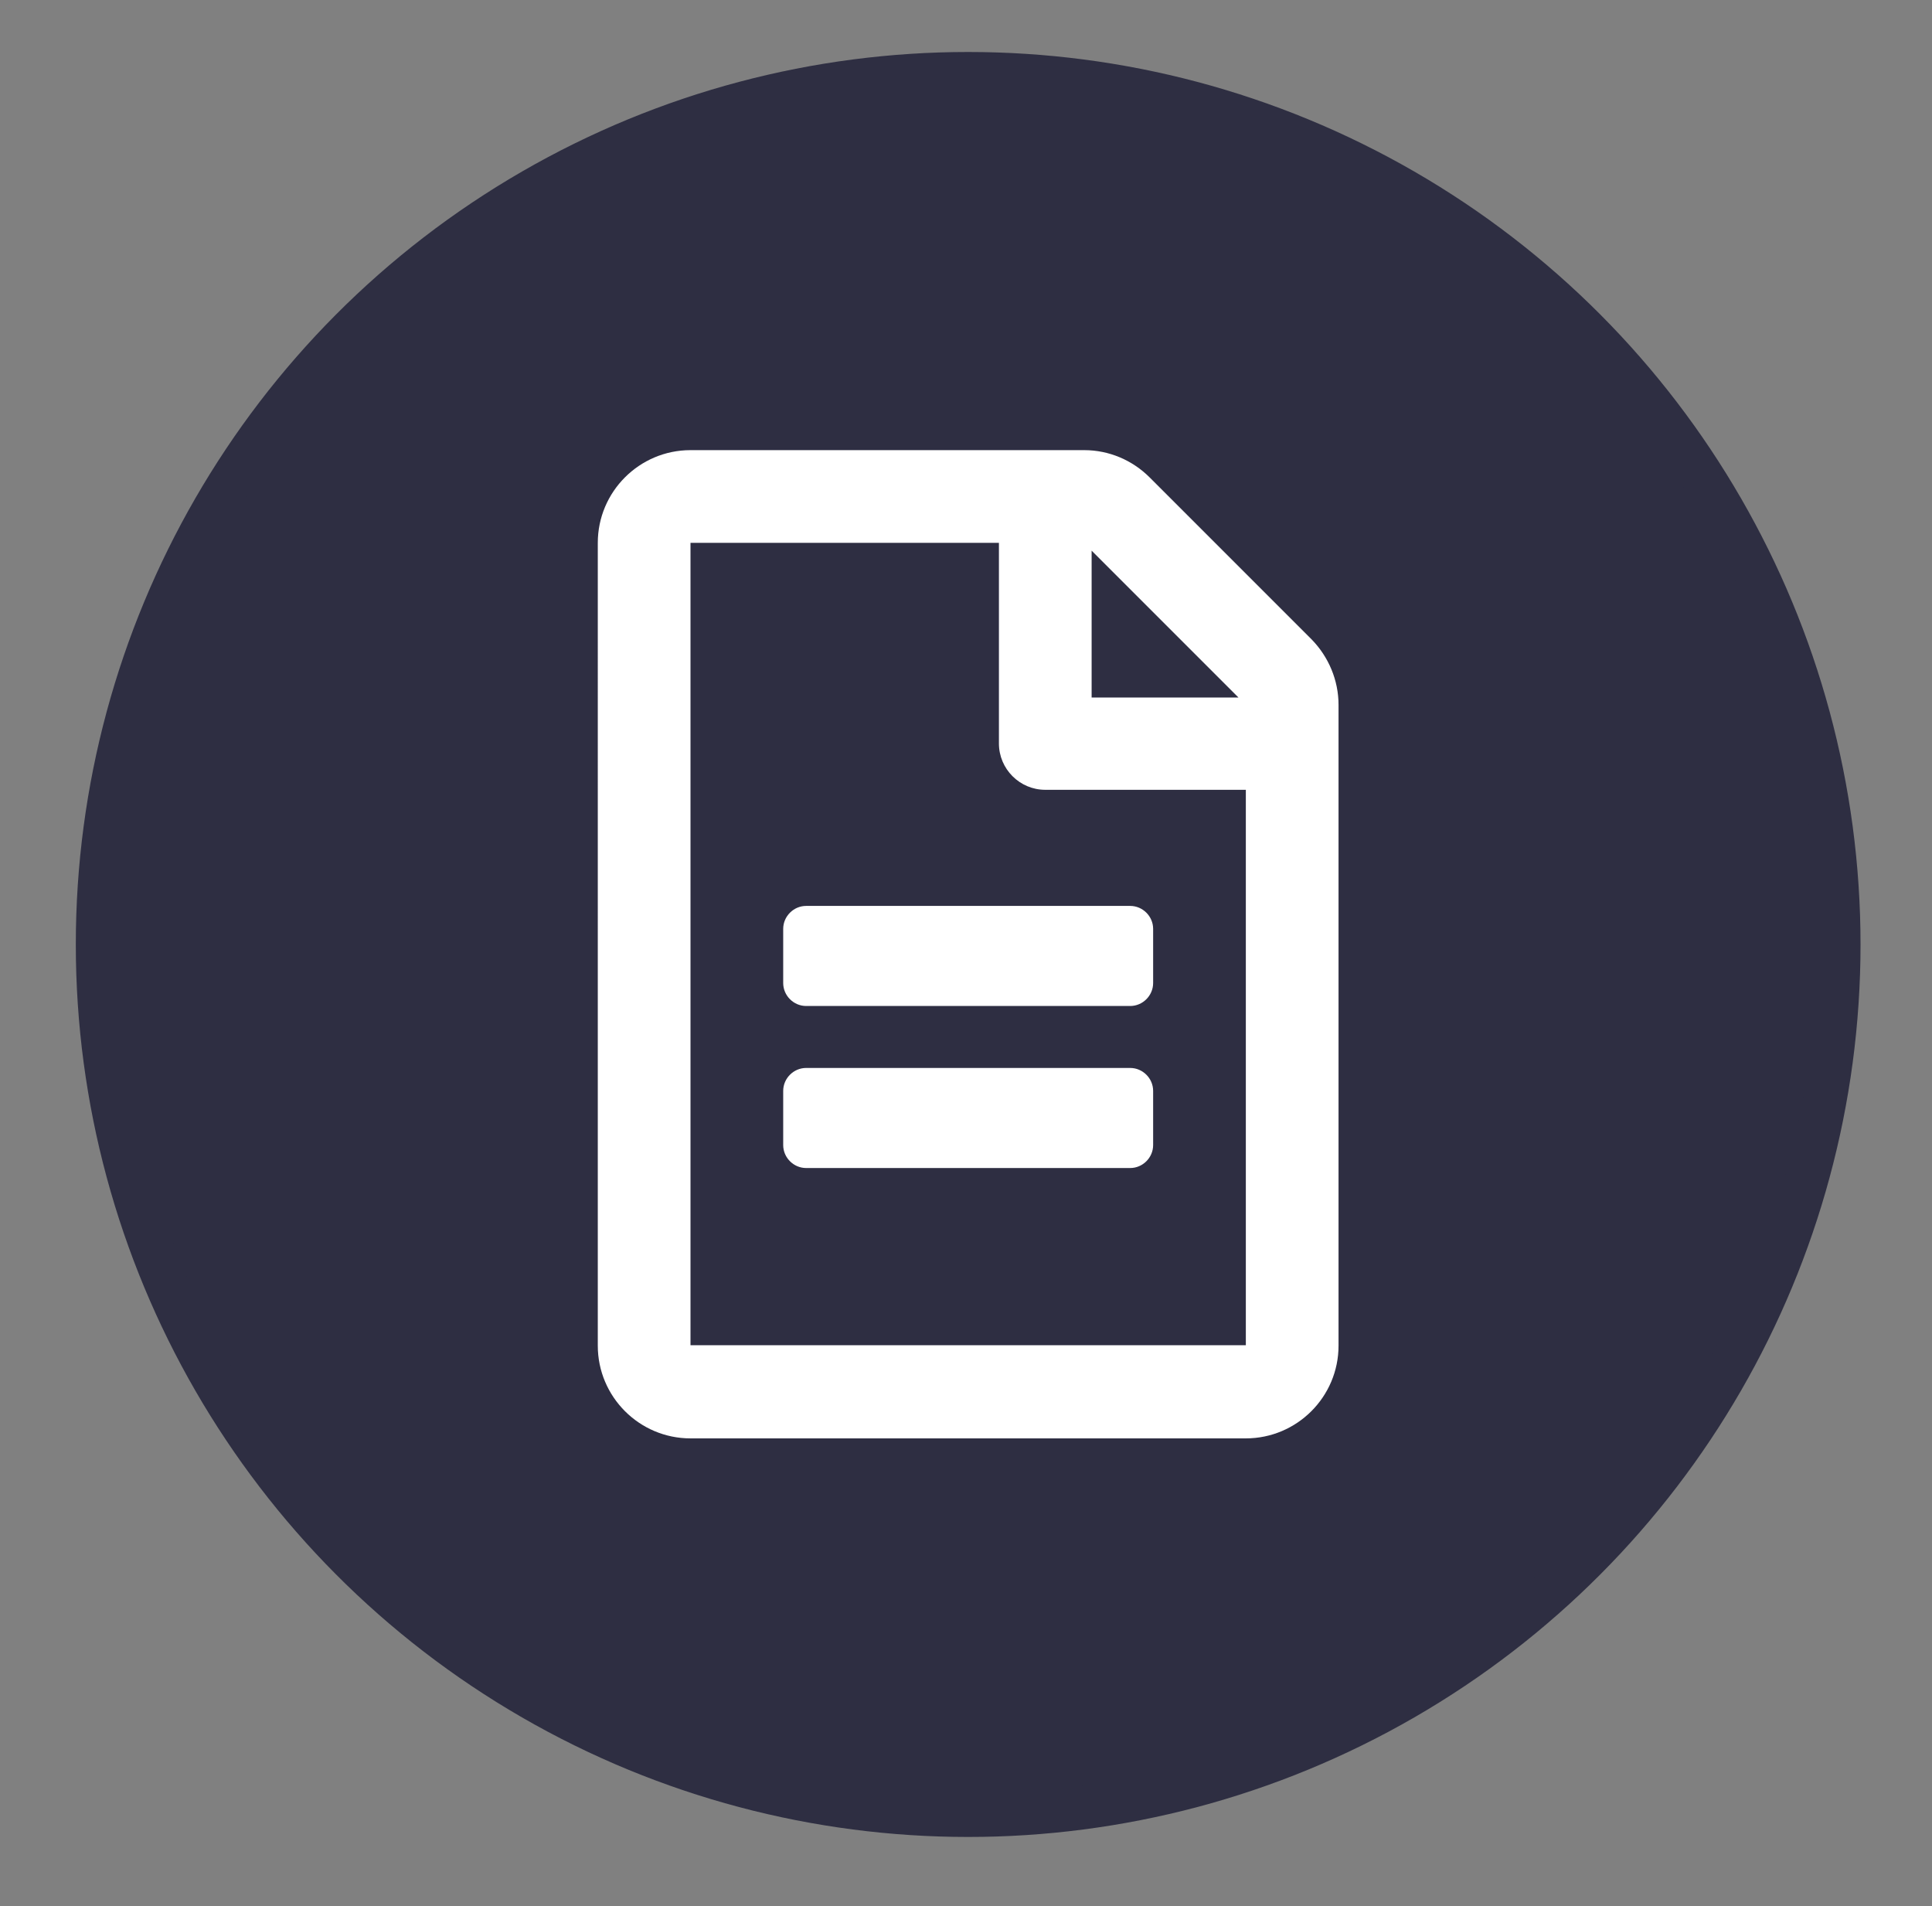<?xml version="1.0" encoding="utf-8"?>
<!-- Generator: Adobe Illustrator 25.2.3, SVG Export Plug-In . SVG Version: 6.00 Build 0)  -->
<svg version="1.1" id="Layer_1" focusable="false" xmlns="http://www.w3.org/2000/svg" xmlns:xlink="http://www.w3.org/1999/xlink"
	 x="0px" y="0px" viewBox="0 0 446 440" style="enable-background:new 0 0 446 440;" xml:space="preserve">
<rect x="0" y="0" width="446" height="440" fill="#808080" stroke="none"/>
<style type="text/css">
	.st0{fill:#2E2E42;stroke:#2E2E42;stroke-width:10;stroke-miterlimit:10;}
	.st1{fill:#FFFFFF;}
</style>
<circle class="st0" cx="223.5" cy="218" r="201"/>
<path class="st1" d="M266.2,214.4v12.5c0,2.9-2.4,5.3-5.3,5.3h-74.8c-2.9,0-5.3-2.4-5.3-5.3v-12.5c0-2.9,2.4-5.3,5.3-5.3h74.8
	C263.8,209.1,266.2,211.5,266.2,214.4z M260.9,246.5h-74.8c-2.9,0-5.3,2.4-5.3,5.3v12.5c0,2.9,2.4,5.3,5.3,5.3h74.8
	c2.9,0,5.3-2.4,5.3-5.3v-12.5C266.2,248.9,263.8,246.5,260.9,246.5z M309,162.7v147.9c0,11.8-9.6,21.4-21.4,21.4H159.4
	c-11.8,0-21.4-9.6-21.4-21.4V125.3c0-11.8,9.6-21.4,21.4-21.4h90.9c5.7,0,11.1,2.3,15.1,6.3l37.4,37.4
	C306.7,151.6,309,157,309,162.7z M252,127.1V161h33.9C285.9,161,252,127.1,252,127.1z M287.6,310.6V182.3h-46.3
	c-5.9,0-10.7-4.8-10.7-10.7v-46.3h-71.2v185.2H287.6z"/>
</svg>
